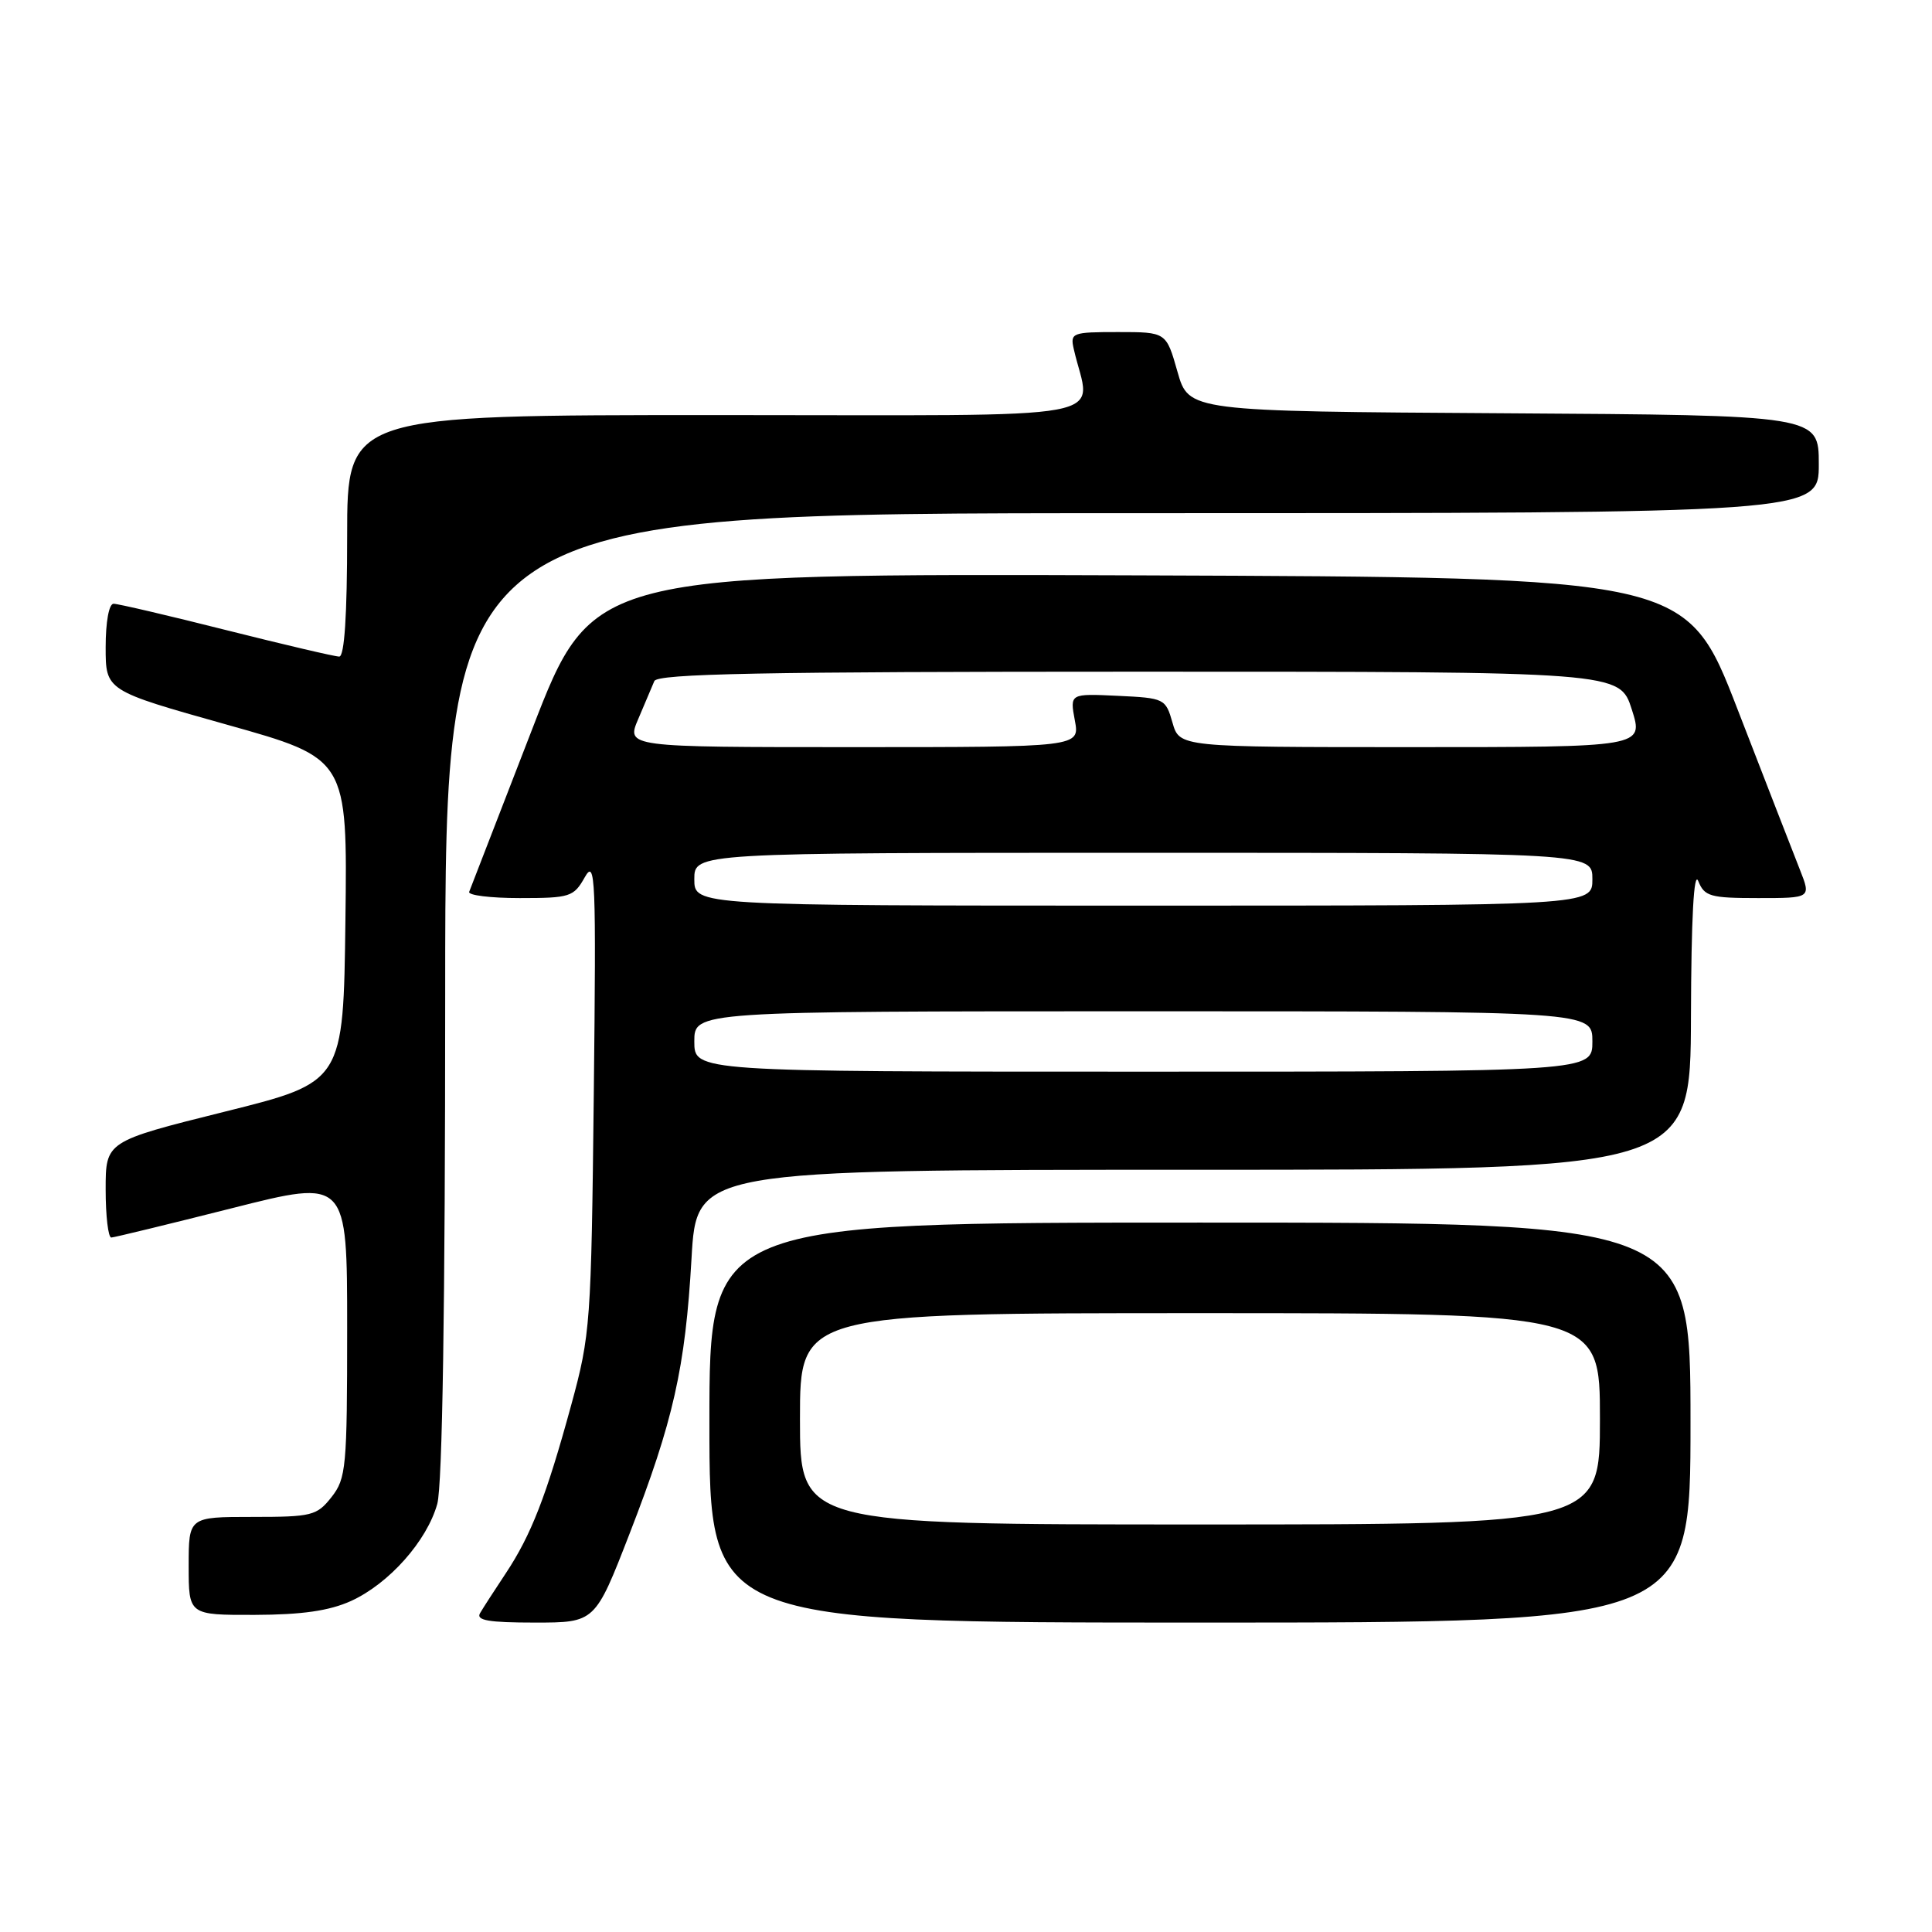 <?xml version="1.0" encoding="UTF-8" standalone="no"?>
<!DOCTYPE svg PUBLIC "-//W3C//DTD SVG 1.1//EN" "http://www.w3.org/Graphics/SVG/1.1/DTD/svg11.dtd" >
<svg xmlns="http://www.w3.org/2000/svg" xmlns:xlink="http://www.w3.org/1999/xlink" version="1.1" viewBox="0 0 256 256">
 <g >
 <path fill="currentColor"
d=" M 83.41 203.25 C 89.23 188.26 90.80 181.29 91.63 166.75 C 92.30 155.00 92.30 155.00 158.15 155.00 C 224.00 155.00 224.00 155.00 224.06 134.75 C 224.10 121.62 224.44 115.29 225.03 116.75 C 225.85 118.78 226.61 119.00 232.96 119.00 C 239.98 119.00 239.98 119.00 238.50 115.25 C 237.68 113.19 233.97 103.62 230.24 94.00 C 223.47 76.50 223.47 76.50 150.98 76.24 C 78.49 75.99 78.49 75.99 70.50 96.66 C 66.10 108.03 62.35 117.71 62.17 118.17 C 61.98 118.63 65.01 119.00 68.88 119.00 C 75.54 119.00 76.02 118.84 77.48 116.25 C 78.90 113.73 79.00 116.17 78.68 145.00 C 78.34 175.39 78.24 176.84 75.69 186.17 C 72.39 198.25 70.38 203.41 67.00 208.50 C 65.54 210.70 64.01 213.06 63.61 213.75 C 63.05 214.71 64.76 215.00 70.86 215.00 C 78.85 215.00 78.85 215.00 83.41 203.25 Z  M 224.00 188.50 C 224.00 162.00 224.00 162.00 159.00 162.00 C 94.00 162.00 94.00 162.00 94.00 188.50 C 94.00 215.00 94.00 215.00 159.00 215.00 C 224.00 215.00 224.00 215.00 224.00 188.50 Z  M 46.51 212.14 C 51.55 209.84 56.57 204.19 57.94 199.28 C 58.62 196.82 58.99 173.15 58.99 131.75 C 59.00 68.00 59.00 68.00 150.00 68.00 C 241.00 68.00 241.00 68.00 241.00 61.51 C 241.00 55.02 241.00 55.02 199.26 54.76 C 157.51 54.50 157.51 54.50 156.02 49.25 C 154.53 44.00 154.53 44.00 148.15 44.00 C 142.05 44.00 141.79 44.10 142.28 46.25 C 144.48 55.97 149.69 55.00 95.12 55.00 C 46.00 55.00 46.00 55.00 46.00 71.00 C 46.00 81.52 45.64 87.00 44.95 87.00 C 44.37 87.00 37.64 85.42 30.00 83.50 C 22.36 81.57 15.63 80.00 15.05 80.00 C 14.44 80.00 14.00 82.40 14.00 85.76 C 14.00 91.51 14.00 91.51 30.02 96.01 C 46.04 100.50 46.04 100.50 45.77 121.94 C 45.50 143.39 45.50 143.39 29.75 147.31 C 14.00 151.24 14.00 151.24 14.00 157.62 C 14.00 161.13 14.34 163.99 14.75 163.98 C 15.16 163.96 22.36 162.21 30.75 160.09 C 46.00 156.23 46.00 156.23 46.00 175.98 C 46.00 194.45 45.87 195.90 43.93 198.37 C 41.98 200.84 41.34 201.00 33.43 201.00 C 25.00 201.00 25.00 201.00 25.00 207.50 C 25.00 214.00 25.00 214.00 33.75 213.98 C 40.04 213.96 43.63 213.44 46.51 212.14 Z  M 92.00 138.00 C 92.00 134.00 92.00 134.00 151.50 134.00 C 211.00 134.00 211.00 134.00 211.00 138.00 C 211.00 142.00 211.00 142.00 151.50 142.00 C 92.00 142.00 92.00 142.00 92.00 138.00 Z  M 92.00 116.50 C 92.00 113.00 92.00 113.00 151.50 113.00 C 211.00 113.00 211.00 113.00 211.00 116.50 C 211.00 120.00 211.00 120.00 151.50 120.00 C 92.00 120.00 92.00 120.00 92.00 116.50 Z  M 84.58 95.25 C 85.46 93.19 86.41 90.94 86.70 90.25 C 87.10 89.27 100.90 89.00 150.92 89.00 C 214.62 89.00 214.62 89.00 216.22 94.00 C 217.82 99.00 217.82 99.00 187.05 99.00 C 156.29 99.00 156.29 99.00 155.36 95.75 C 154.45 92.57 154.30 92.49 148.10 92.20 C 141.76 91.90 141.76 91.90 142.42 95.45 C 143.09 99.00 143.09 99.00 113.03 99.00 C 82.97 99.00 82.97 99.00 84.58 95.25 Z  M 106.00 188.00 C 106.00 174.00 106.00 174.00 159.00 174.00 C 212.00 174.00 212.00 174.00 212.00 188.00 C 212.00 202.00 212.00 202.00 159.00 202.00 C 106.00 202.00 106.00 202.00 106.00 188.00 Z "/>
</g>
</svg>